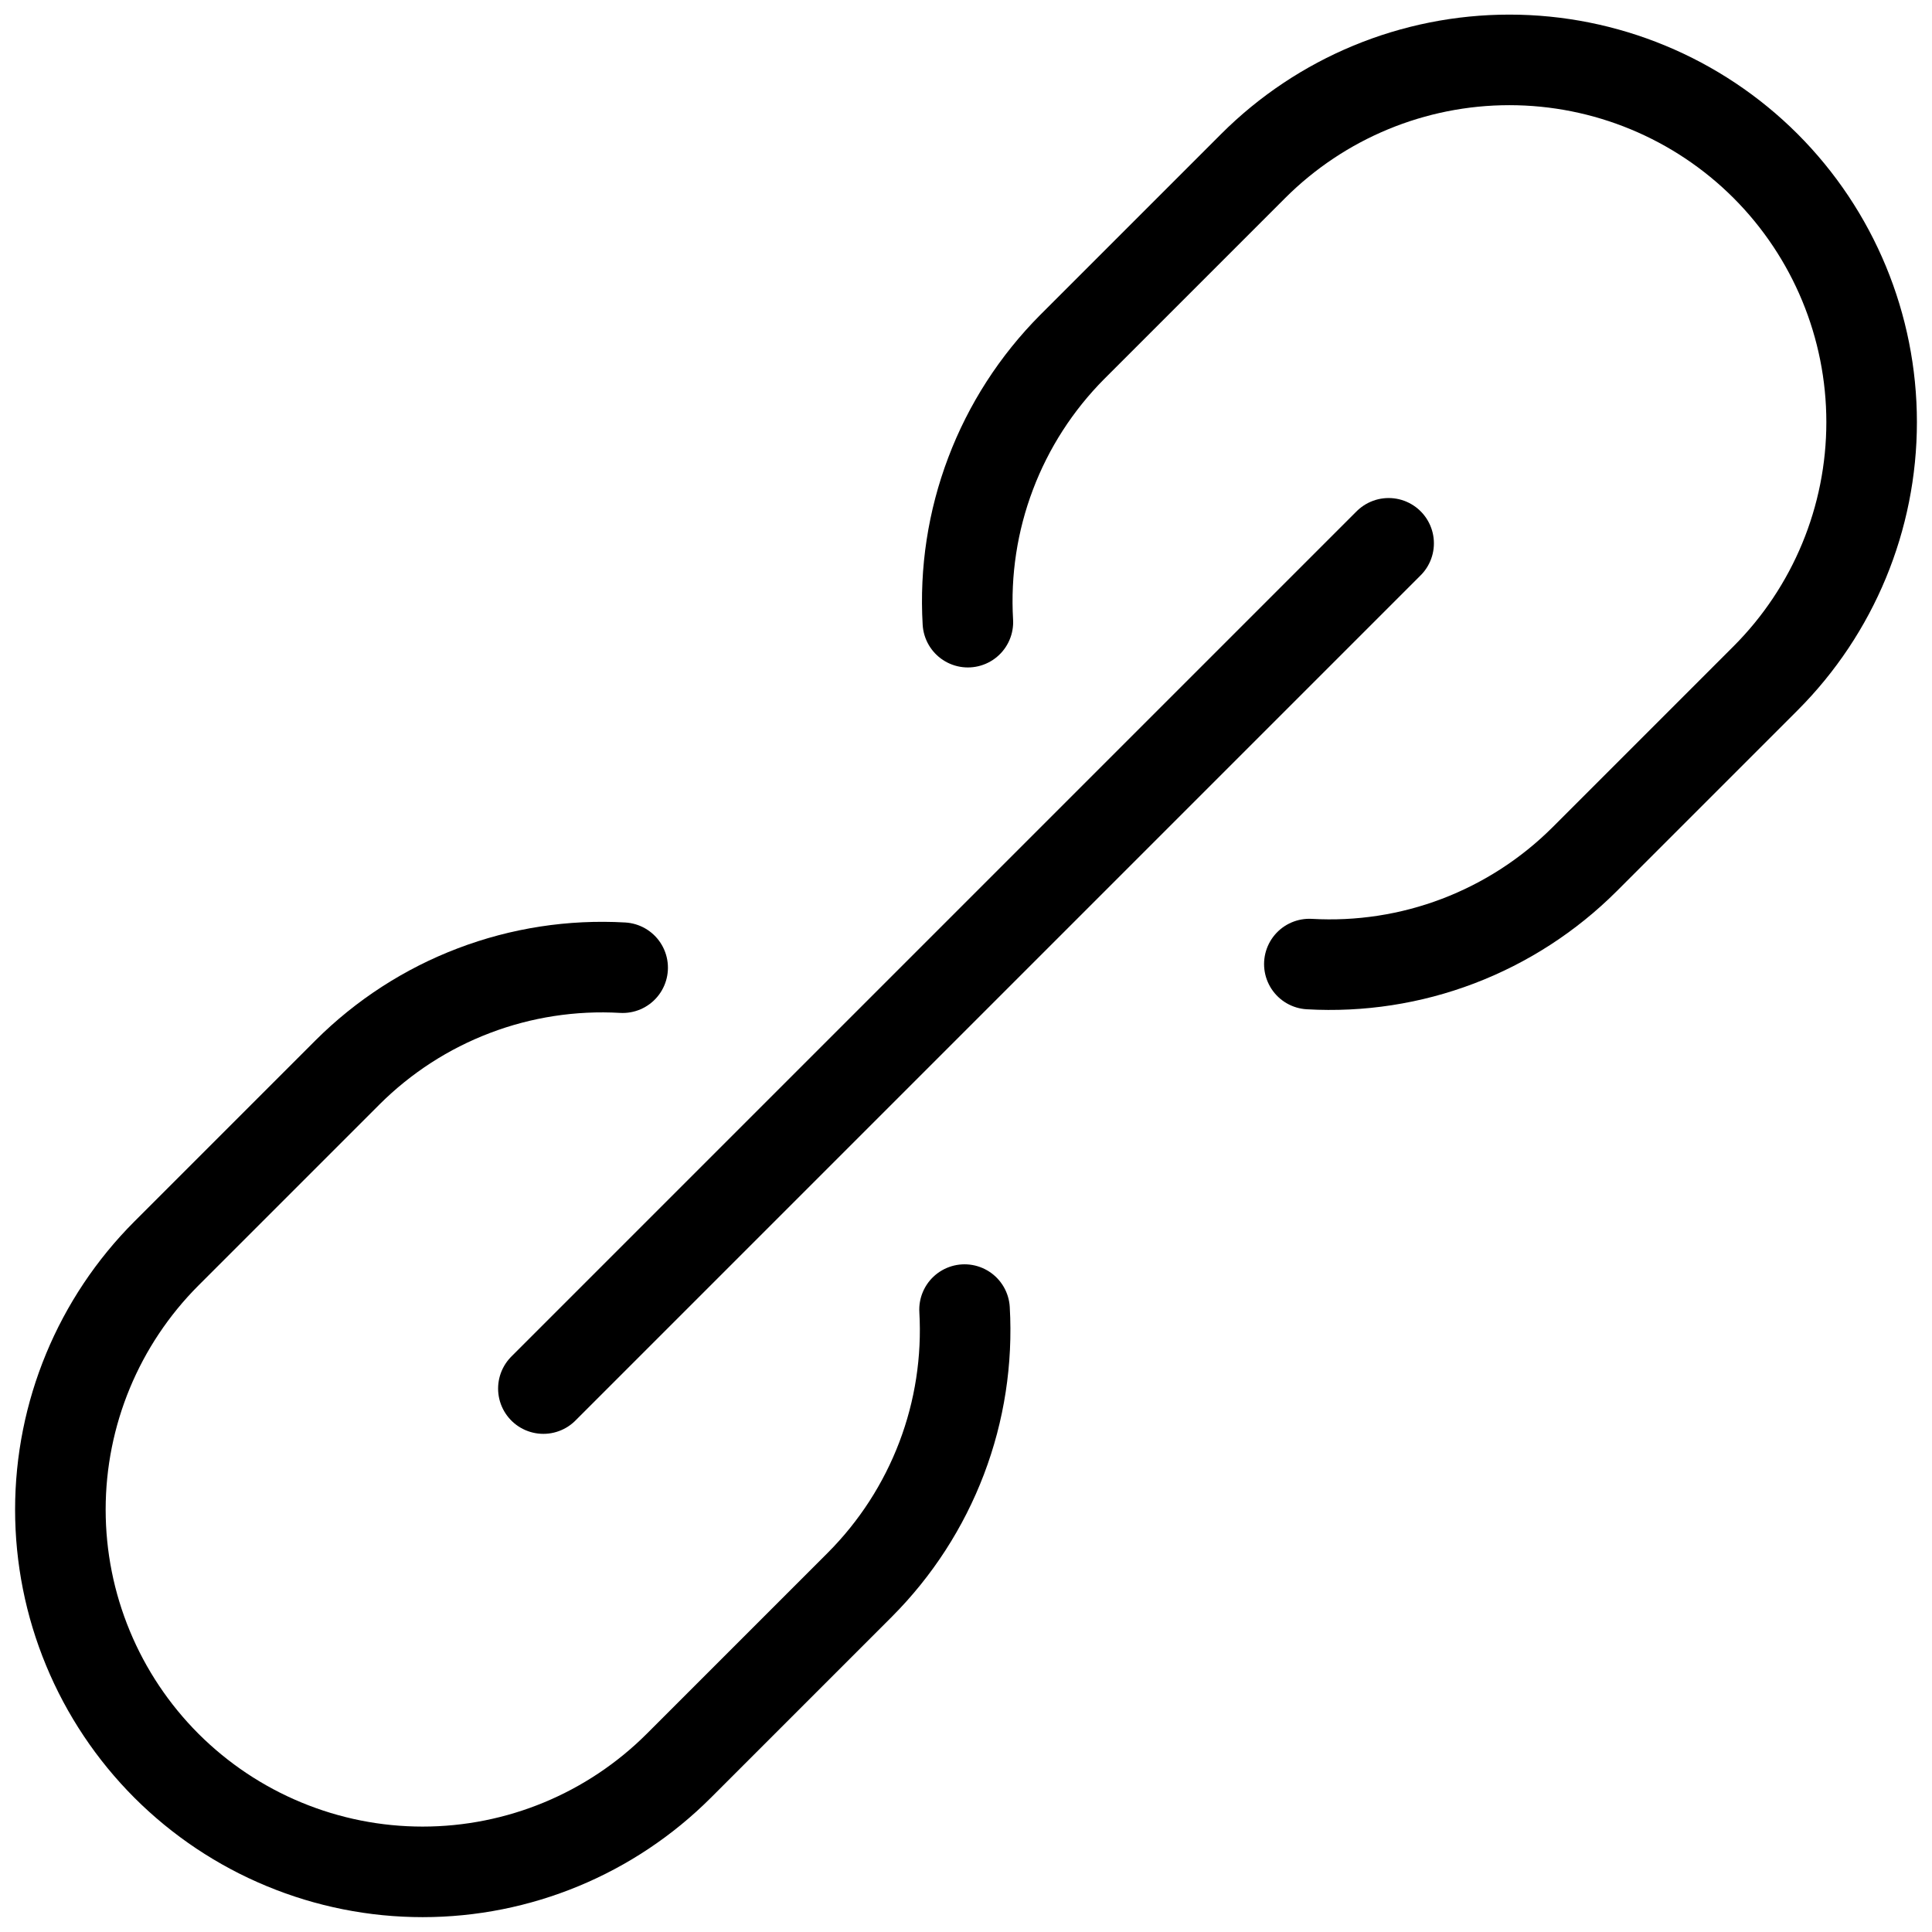 <svg width="32" height="32" viewBox="0 0 32 32" fill="none" xmlns="http://www.w3.org/2000/svg">
<path d="M9 22.999L23 8.999" stroke="black" stroke-width="1.5" stroke-linecap="round" stroke-linejoin="round"/>
<path d="M10.313 16.028C9.475 15.98 8.635 16.109 7.85 16.408C7.065 16.706 6.352 17.168 5.757 17.761L2.757 20.761C1.632 21.887 1 23.413 1 25.004C1 25.792 1.155 26.572 1.457 27.3C1.758 28.028 2.2 28.689 2.757 29.247C3.315 29.804 3.976 30.246 4.704 30.547C5.432 30.849 6.212 31.004 7 31.004C8.591 31.004 10.117 30.372 11.243 29.247L14.243 26.247C14.836 25.652 15.297 24.939 15.596 24.154C15.895 23.369 16.024 22.529 15.976 21.691" stroke="black" stroke-width="1.5" stroke-linecap="round" stroke-linejoin="round"/>
<path d="M21.687 15.968C22.525 16.016 23.365 15.887 24.15 15.588C24.935 15.289 25.648 14.828 26.243 14.235L29.243 11.235C30.368 10.109 31 8.583 31 6.992C31 5.401 30.368 3.875 29.243 2.749C28.117 1.624 26.591 0.992 25 0.992C23.409 0.992 21.883 1.624 20.757 2.749L17.757 5.749C17.165 6.345 16.705 7.058 16.408 7.843C16.11 8.628 15.982 9.467 16.031 10.305" stroke="black" stroke-width="1.5" stroke-linecap="round" stroke-linejoin="round"/>
</svg>
